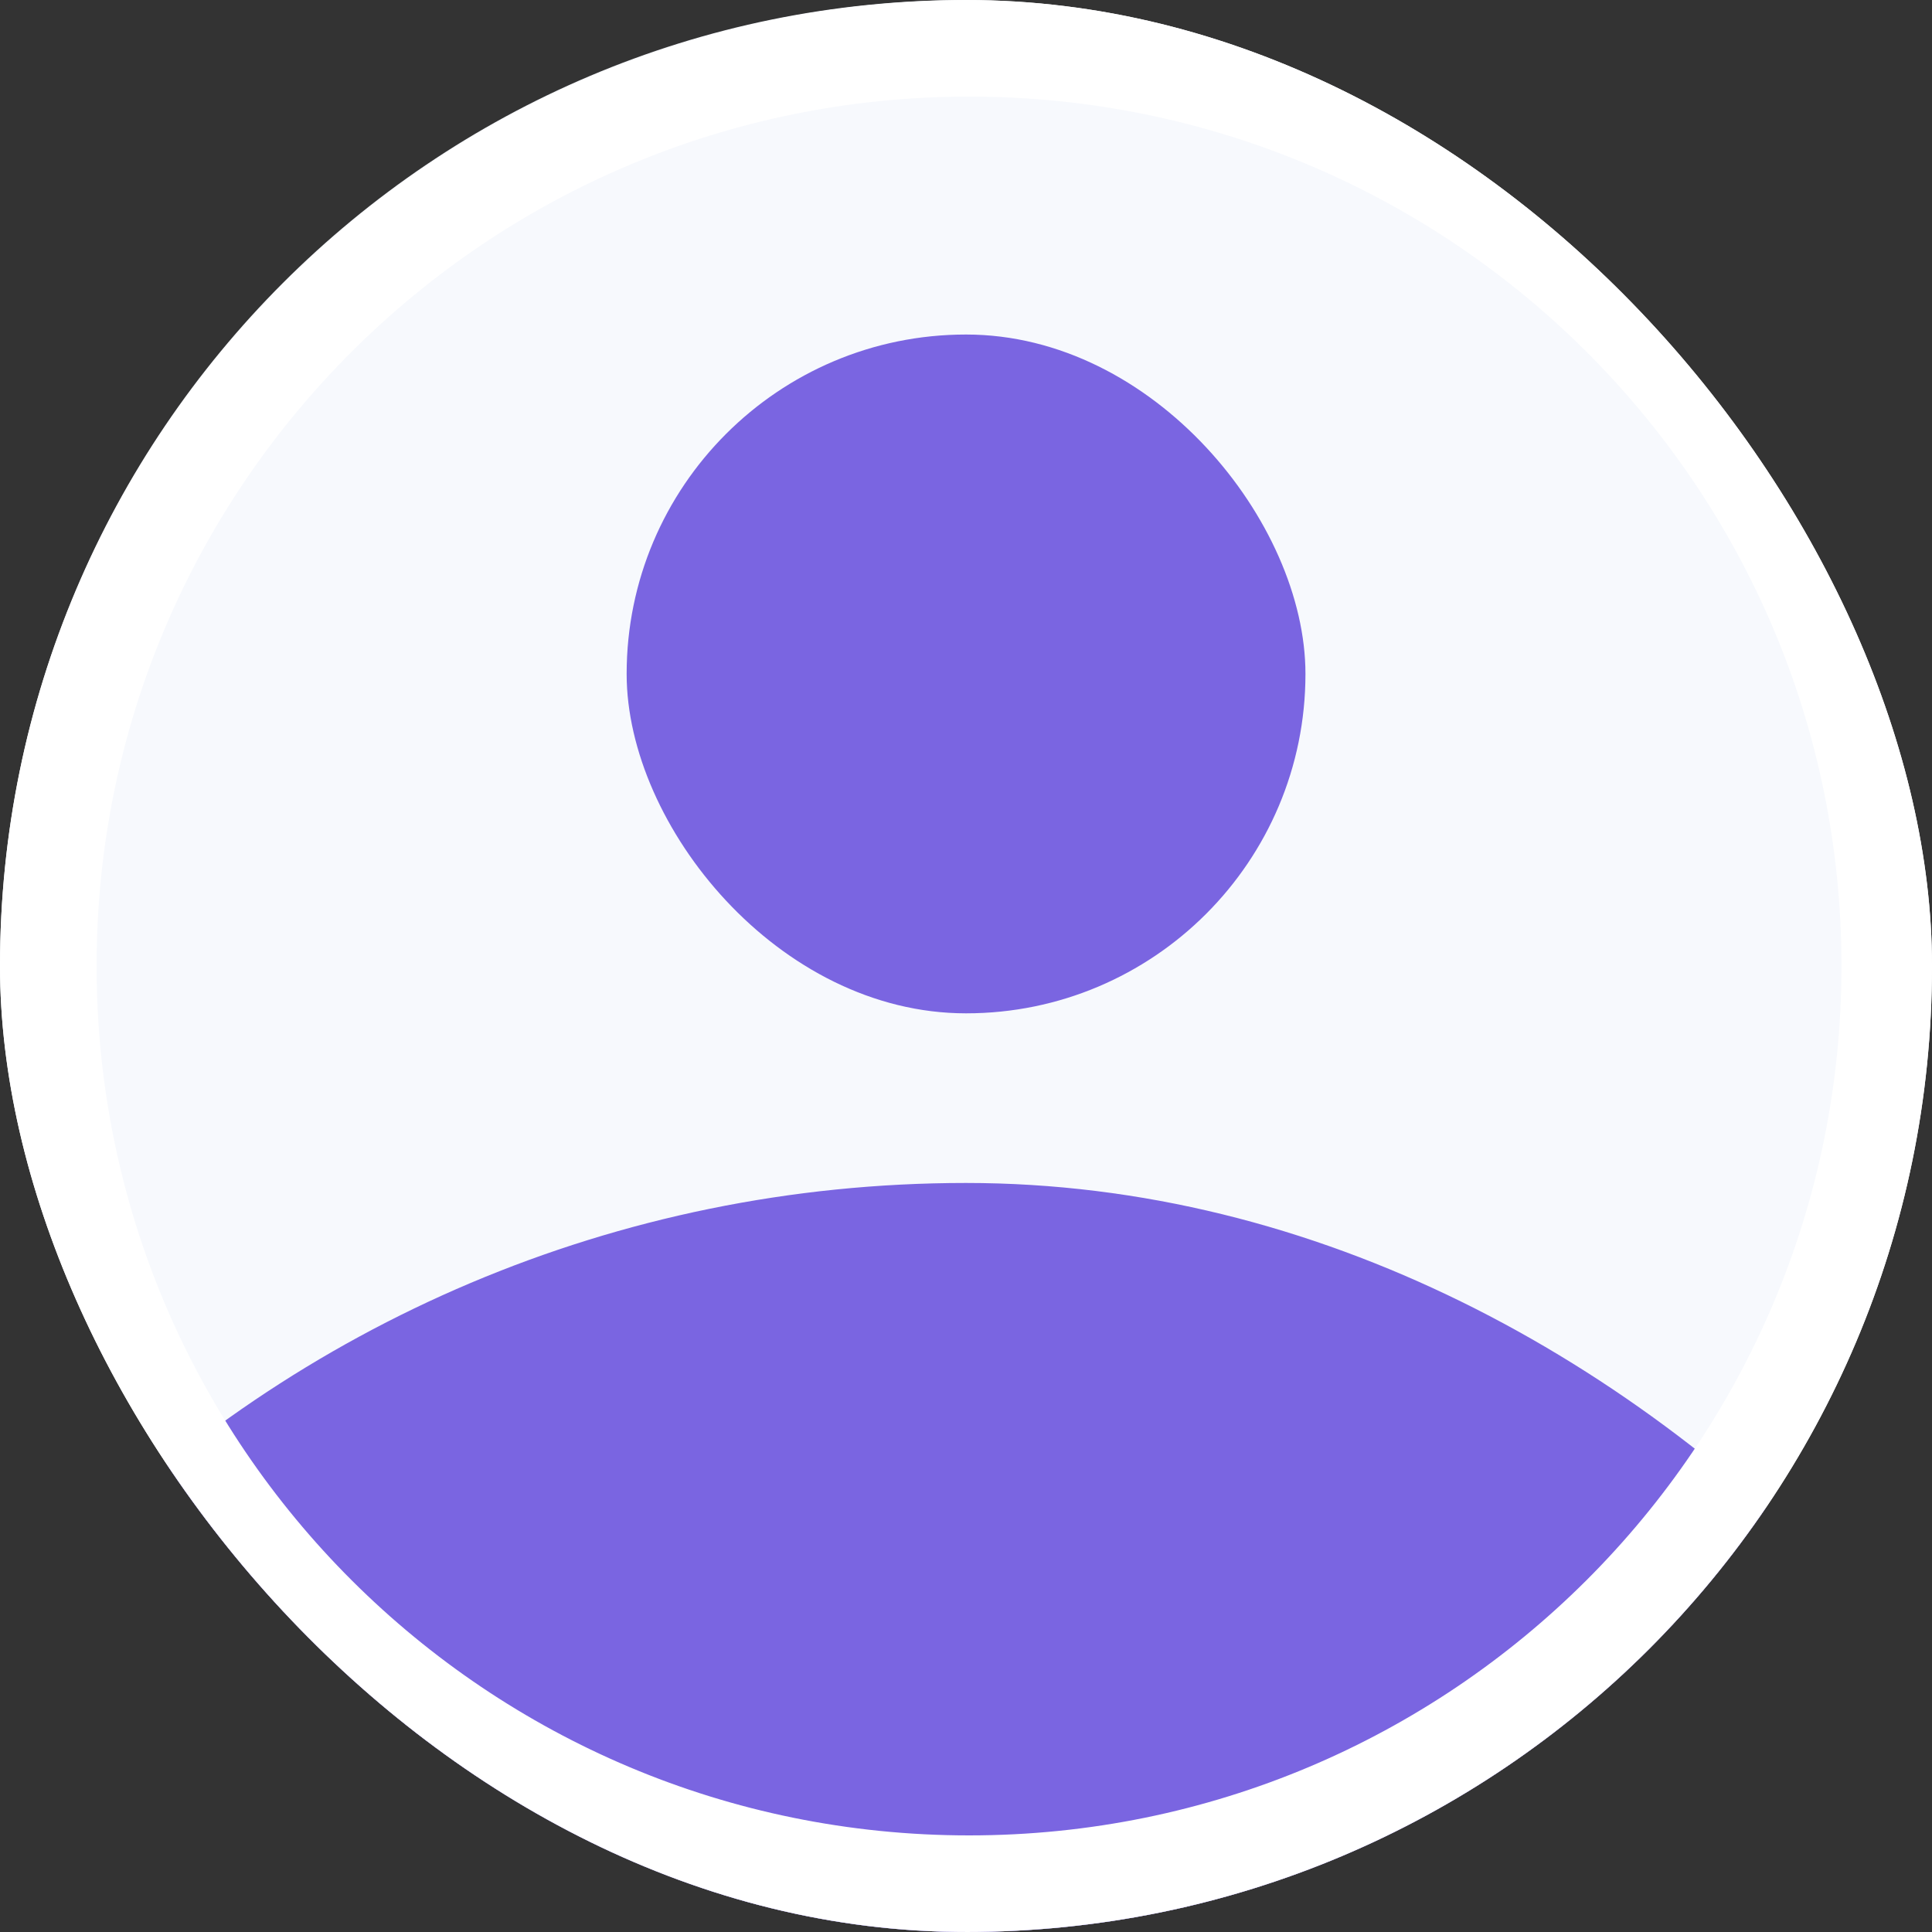 <svg width="20" height="20" viewBox="0 0 20 20" fill="none" xmlns="http://www.w3.org/2000/svg">
<rect x="0" y="0" width="20" height="20" fill="#333333" stroke="none"/>
<g clip-path="url(#clip0_1807_171482)">
<rect class="profile-icon-bg" width="20" height="20" rx="10" fill="#F7F9FD"/>
<rect x="6.487" y="3.463" width="7.027" height="7.027" rx="3.513" fill="#7A65E1"/>
<rect x="-3.175" y="12.246" width="26.349" height="26.349" rx="13.175" fill="#7A65E1"/>
<path d="M19.563 10C19.563 15.245 15.297 19.5 10.032 19.5C4.766 19.5 0.5 15.245 0.5 10C0.5 4.755 4.766 0.5 10.032 0.5C15.297 0.5 19.563 4.755 19.563 10Z" stroke="white"/>
</g>
<defs>
<clipPath id="clip0_1807_171482">
<rect width="20" height="20" rx="10" fill="white"/>
</clipPath>
</defs>
</svg>
